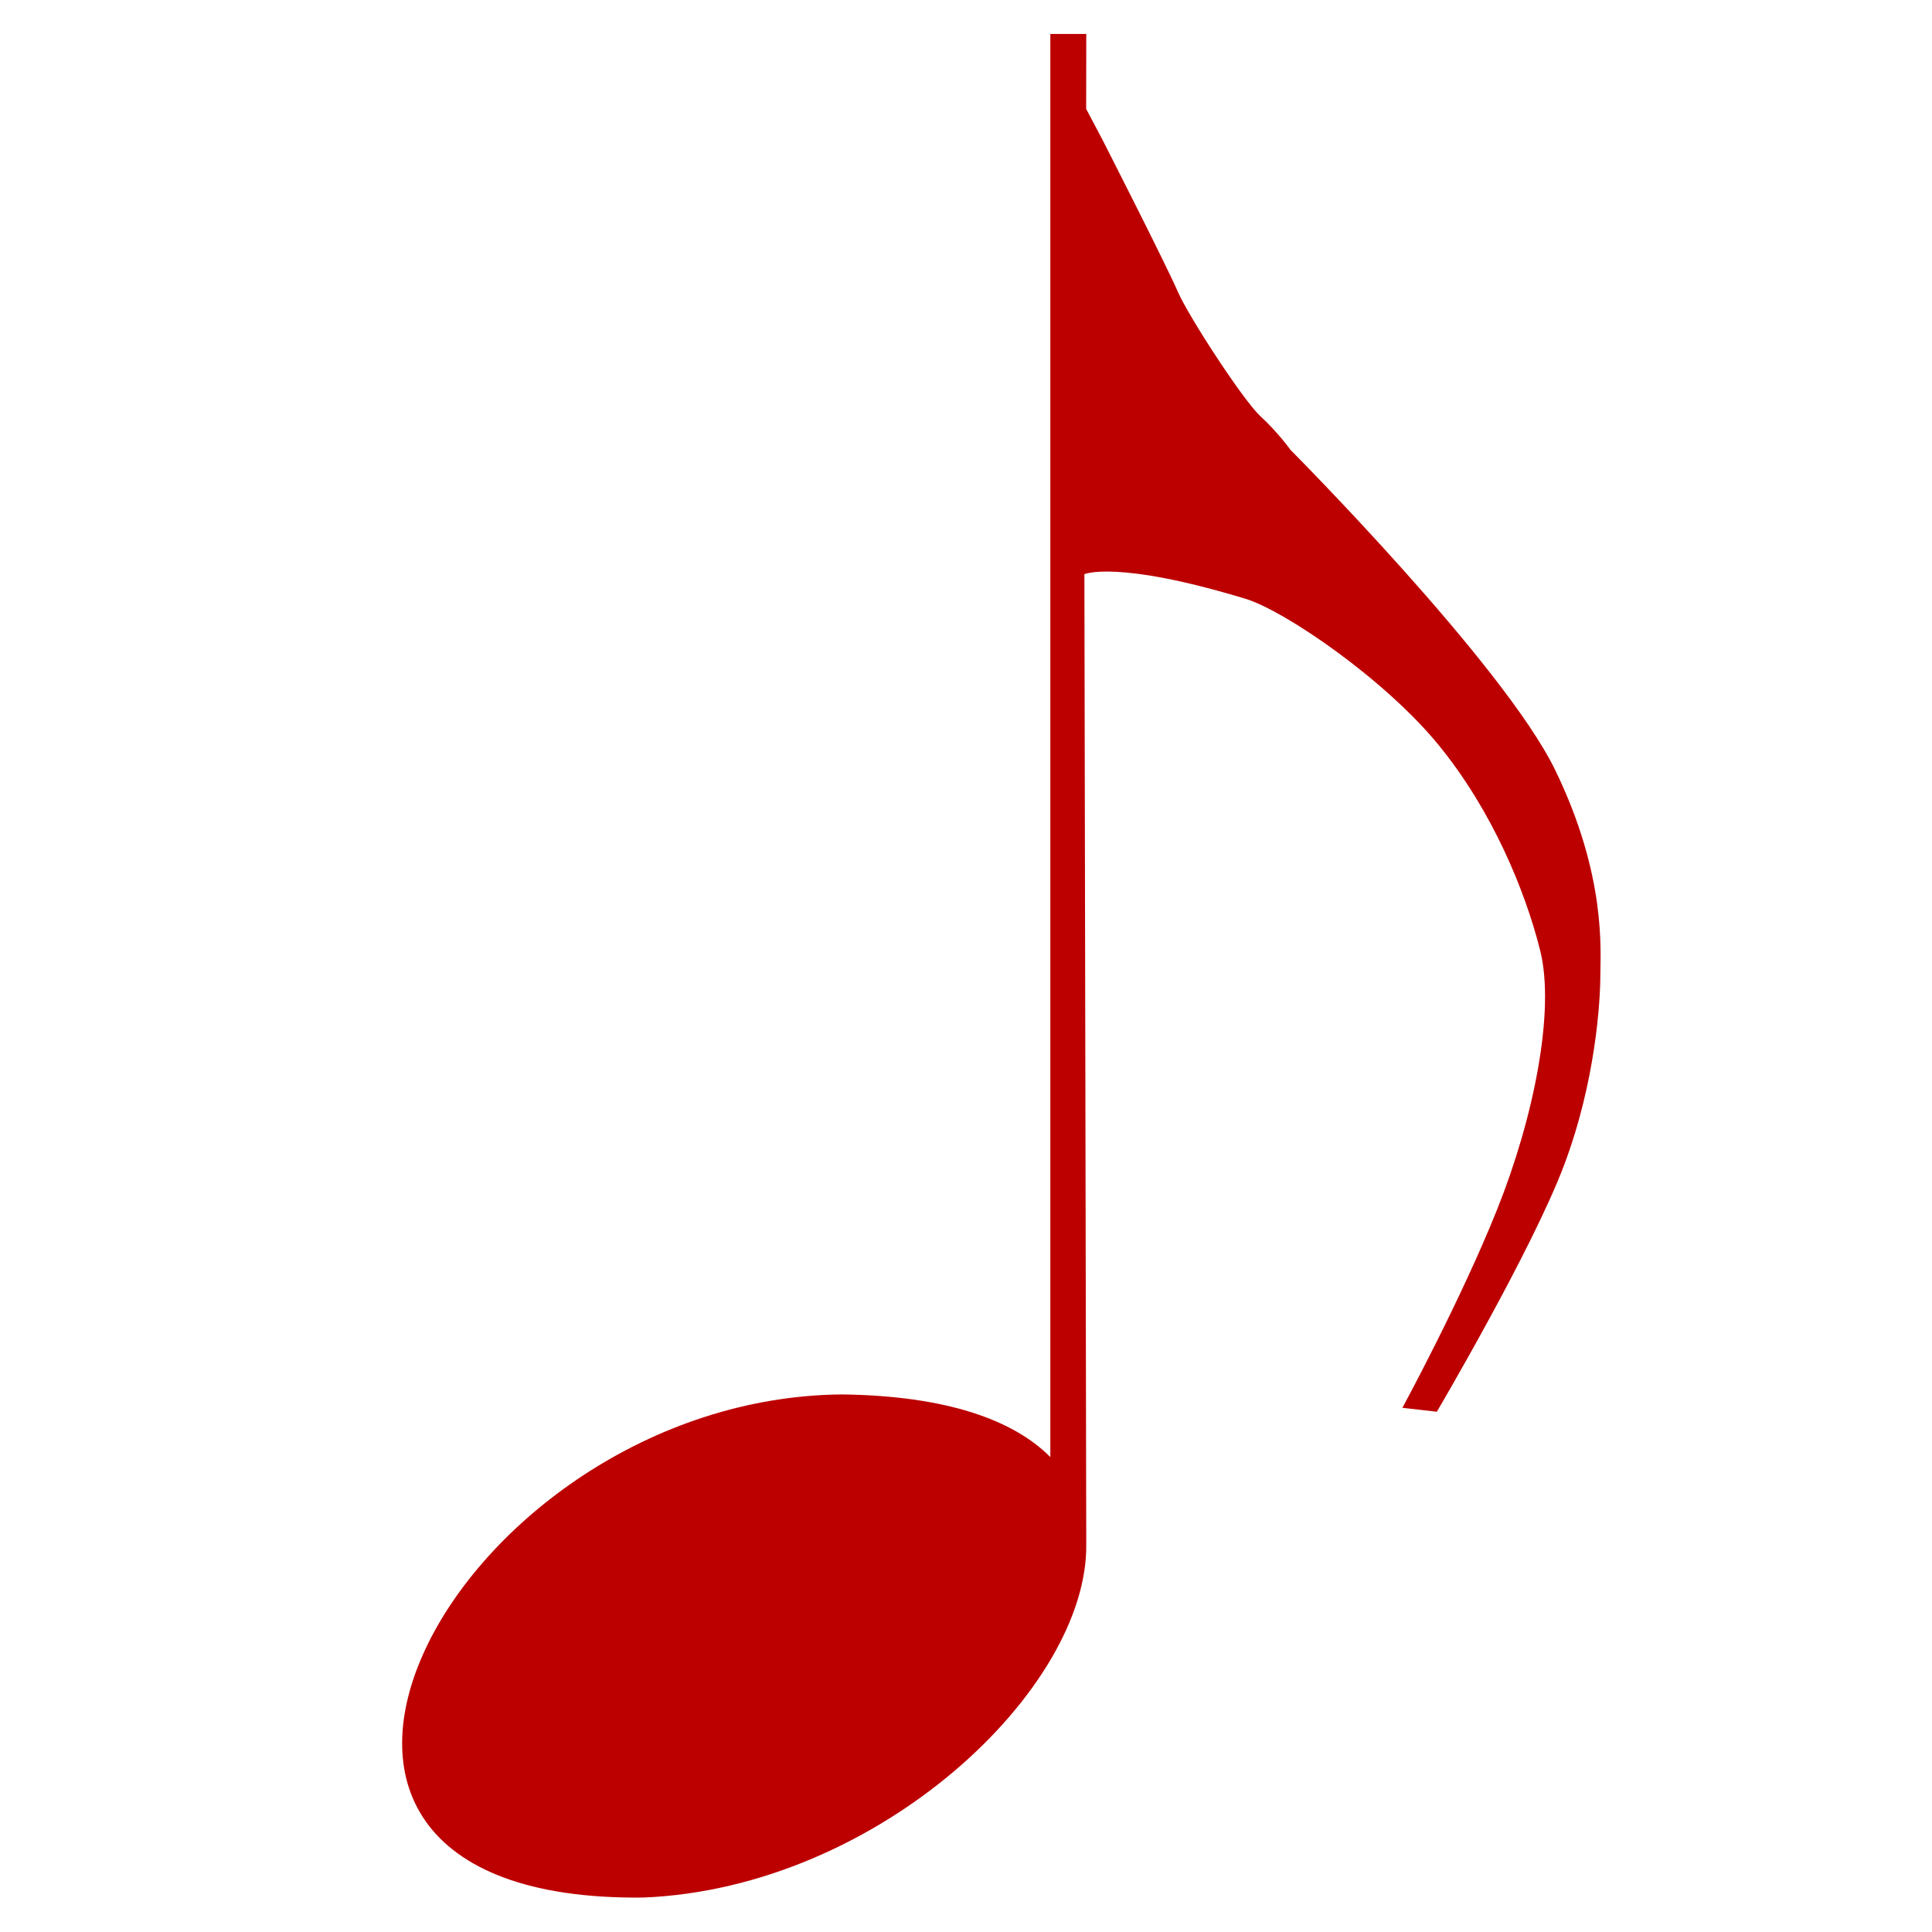 <?xml version="1.0" encoding="utf-8"?>
<!-- Generator: Adobe Illustrator 16.0.4, SVG Export Plug-In . SVG Version: 6.00 Build 0)  -->
<!DOCTYPE svg PUBLIC "-//W3C//DTD SVG 1.1//EN" "http://www.w3.org/Graphics/SVG/1.1/DTD/svg11.dtd">
<svg version="1.1" id="webchords" xmlns="http://www.w3.org/2000/svg" xmlns:xlink="http://www.w3.org/1999/xlink" x="0px" y="0px"
	 width="512px" height="512px" viewBox="0 0 512 512" enable-background="new 0 0 512 512" xml:space="preserve">
<path fill="#BC0000" d="M287.871,409.74l-0.496-257.578c0,0,8.543-3.834,42.659,6.514c10.59,3.212,37.227,21.553,51.314,38.889
	c14.111,17.312,22.817,38.392,26.81,54.314c4.018,15.972-1.711,44.47-11.409,68.651c-9.672,24.181-25.098,52.554-25.098,52.554
	l9.125,1.042c0,0,25.1-42.584,33.657-65.178c8.556-22.595,9.672-44.147,9.672-50.447c0-6.298,1.711-26.289-11.955-54.414
	c-13.689-28.125-70.137-84.845-70.137-84.845s-3.398-4.738-7.987-8.929c-4.539-4.191-19.022-26.389-21.899-33.035
	c-3.299-7.564-19.991-40.302-19.991-40.302l-4.29-8.11L287.871,9h-9.523v377.136v-0.001c-9.771-9.835-27.503-16.244-55.208-16.597
	c-102.232,0.868-174.676,134.746-52.629,133.332c62.354-2.529,118.005-55.397,117.355-93.792L287.871,409.74z"/>
</svg>
